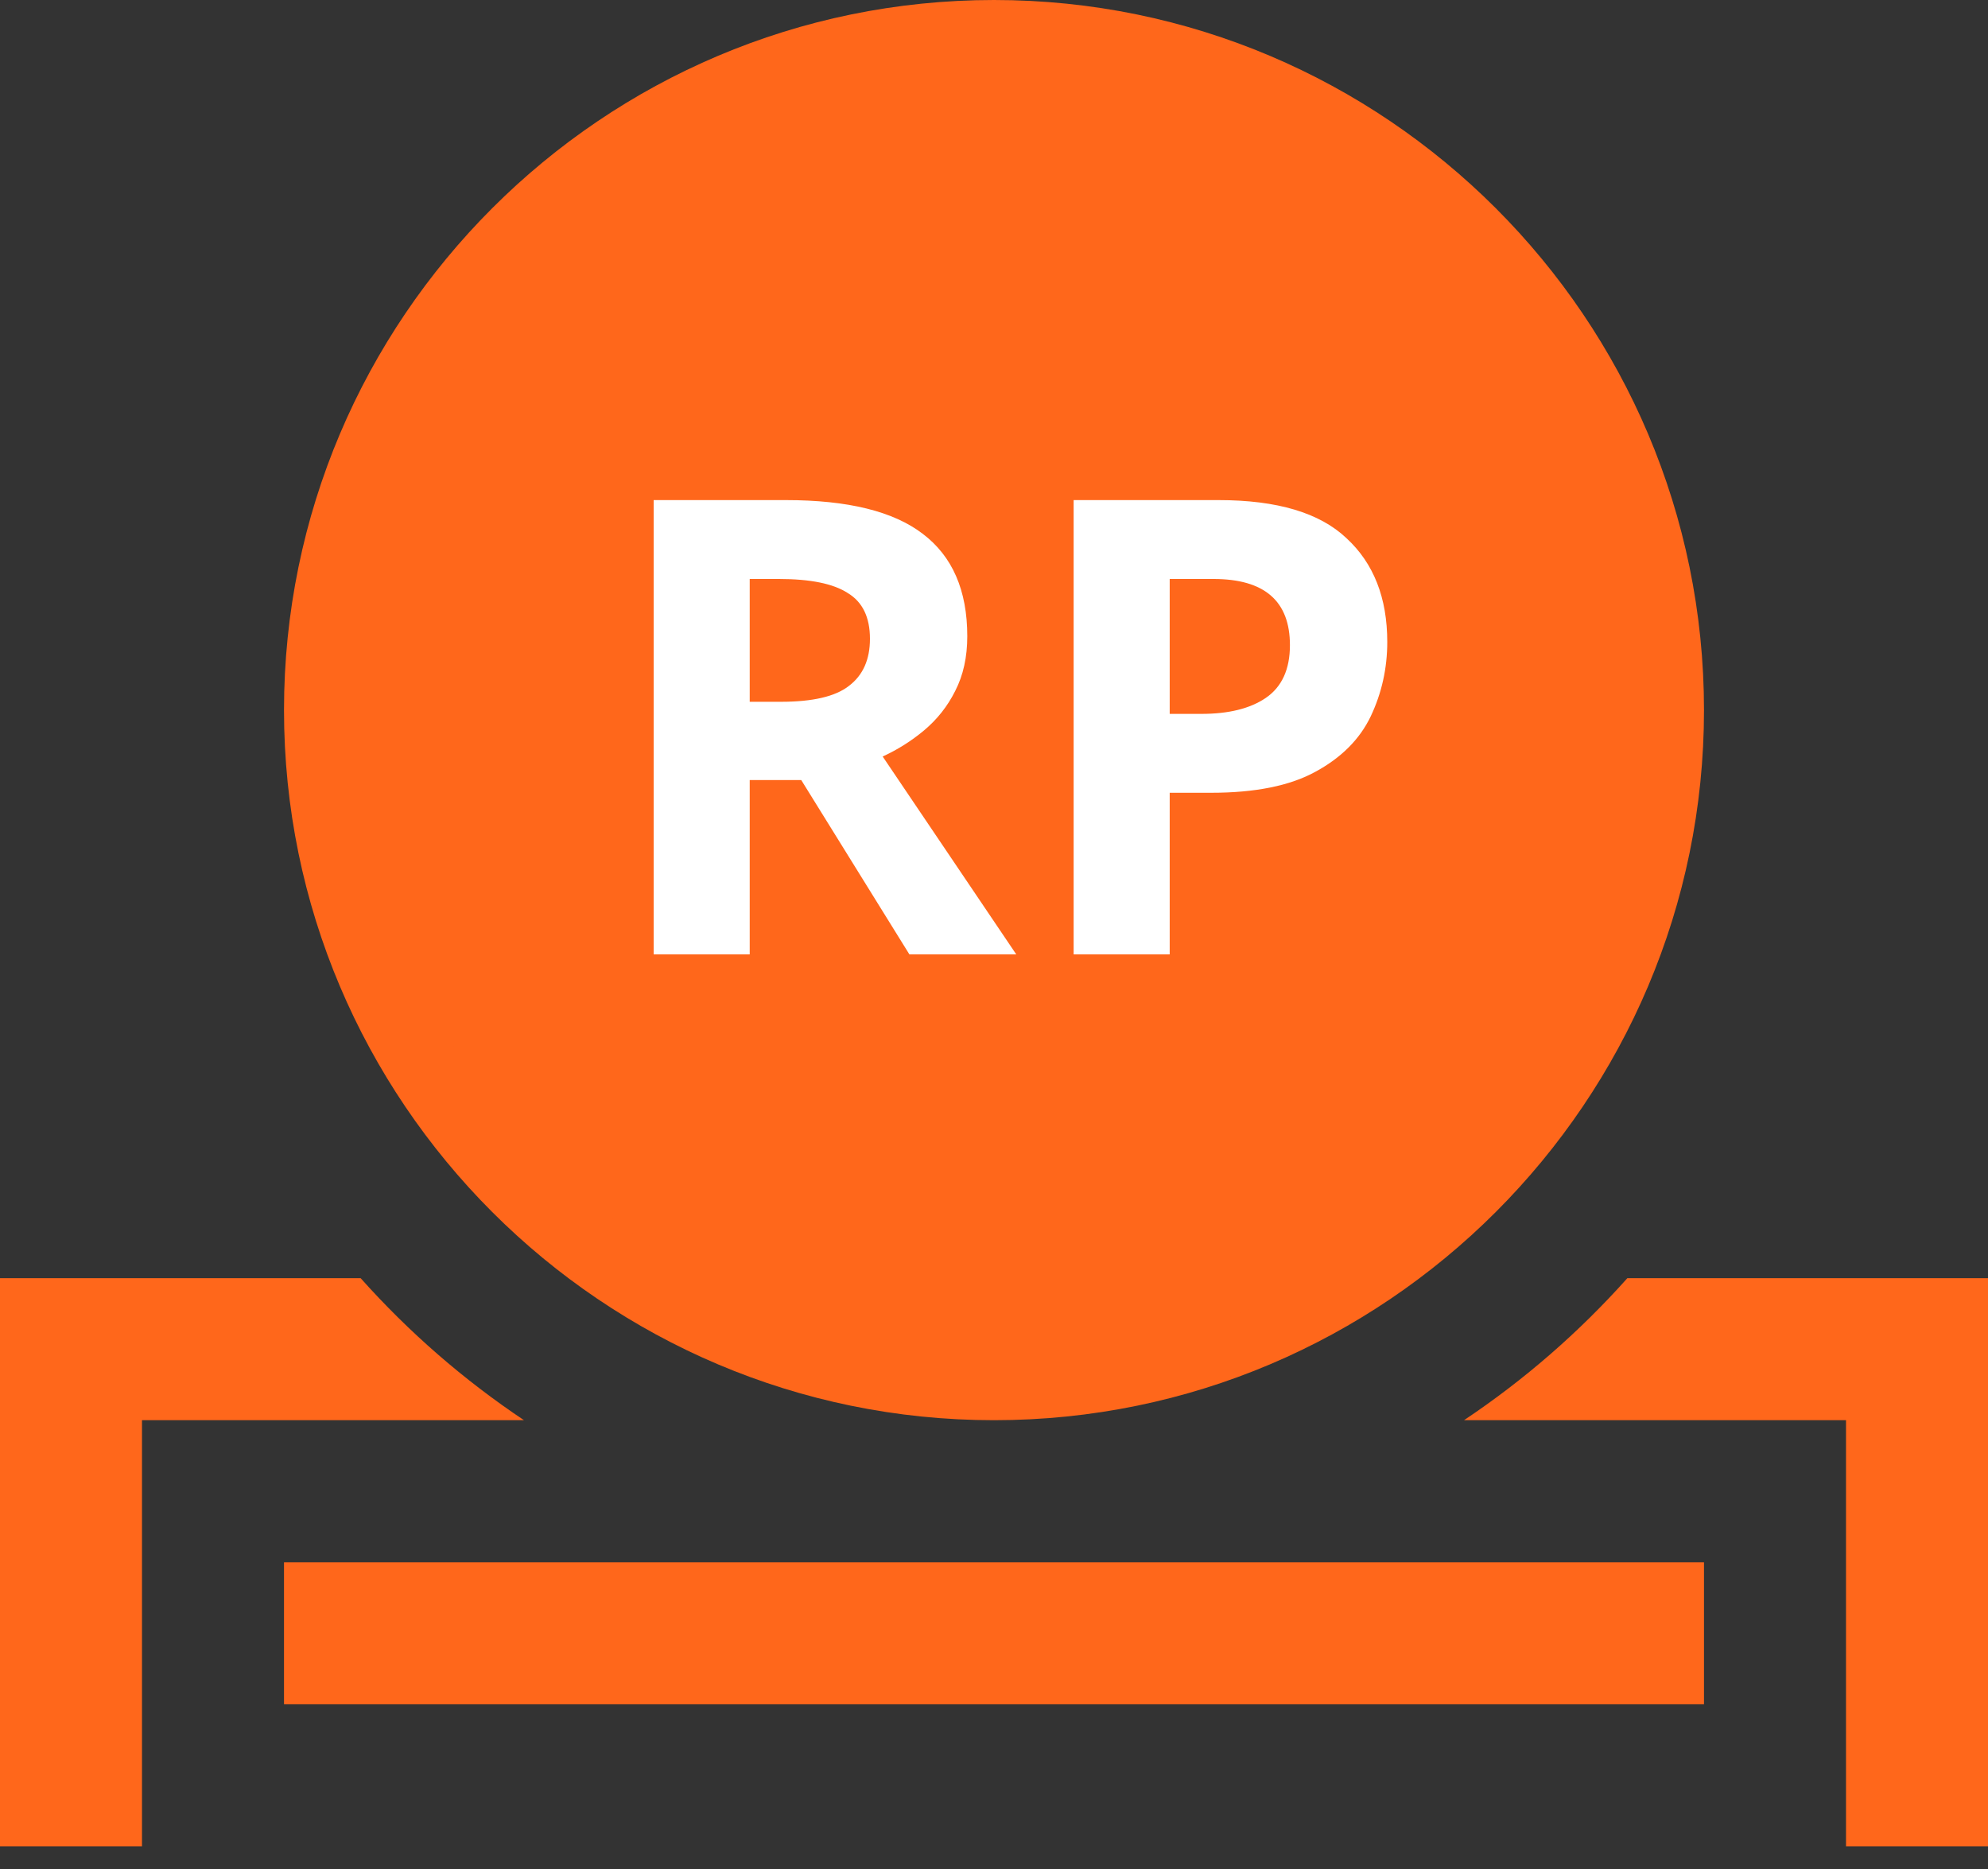 <svg width="50" height="47" viewBox="0 0 50 47" fill="none" xmlns="http://www.w3.org/2000/svg">
<rect x="0" y="0" width="50" height="47" fill="#333333" stroke="none"/>
<path d="M25 0C15.154 0 7.143 8.011 7.143 17.857C7.143 27.704 15.154 35.714 25 35.714C34.846 35.714 42.857 27.704 42.857 17.857C42.857 8.011 34.846 0 25 0ZM25 3.571C32.877 3.571 39.286 9.98 39.286 17.857C39.286 25.734 32.877 32.143 25 32.143C17.123 32.143 10.714 25.734 10.714 17.857C10.714 9.98 17.123 3.571 25 3.571ZM23.214 7.143V9.268C21.927 9.736 20.86 10.668 20.225 11.882C19.672 12.951 19.505 14.178 19.754 15.355C19.973 16.38 20.483 17.319 21.221 18.062C21.709 18.55 22.289 18.945 22.929 19.218C23.568 19.491 24.268 19.643 25 19.643C25.254 19.643 25.493 19.691 25.707 19.779C25.919 19.865 26.112 19.993 26.274 20.155C26.436 20.317 26.564 20.509 26.65 20.721C26.738 20.936 26.786 21.175 26.786 21.429C26.794 21.78 26.695 22.126 26.502 22.421C26.31 22.715 26.032 22.945 25.707 23.079C25.493 23.166 25.254 23.214 25 23.214C24.745 23.214 24.507 23.166 24.293 23.079C24.081 22.992 23.889 22.864 23.727 22.702C23.561 22.534 23.431 22.335 23.343 22.117C23.255 21.898 23.211 21.664 23.214 21.429H19.643C19.643 22.818 20.193 24.151 21.173 25.136C21.747 25.721 22.444 26.169 23.214 26.448V28.571H26.786V26.446C27.686 26.124 28.485 25.567 29.1 24.835C29.715 24.102 30.124 23.22 30.286 22.277C30.506 20.938 30.2 19.565 29.432 18.446C29.045 17.876 28.553 17.384 27.982 16.996C27.404 16.604 26.755 16.328 26.071 16.182C25.719 16.109 25.36 16.072 25 16.071C24.745 16.071 24.507 16.023 24.293 15.936C24.081 15.849 23.888 15.722 23.726 15.56C23.564 15.398 23.436 15.205 23.35 14.993C23.259 14.768 23.213 14.528 23.214 14.286C23.214 14.03 23.262 13.793 23.35 13.579C23.436 13.367 23.564 13.174 23.726 13.012C23.888 12.85 24.081 12.722 24.293 12.636C24.507 12.548 24.746 12.5 25 12.5C26.018 12.5 26.786 13.268 26.786 14.286H30.357C30.358 13.725 30.268 13.168 30.093 12.636C29.83 11.862 29.396 11.157 28.824 10.574C28.251 9.991 27.555 9.545 26.786 9.268V7.143H23.214ZM0 32.143V46.429H3.571V35.714H13.179C11.664 34.702 10.284 33.502 9.071 32.143H0ZM40.929 32.143C39.716 33.502 38.336 34.702 36.821 35.714H46.429V46.429H50V32.143H40.929ZM7.143 39.286V42.857H42.857V39.286H7.143Z" fill="#FF671B"/>
<ellipse cx="25.5" cy="18" rx="16.5" ry="16" fill="#FF671B"/>
<path d="M19.768 12.576C21.325 12.576 22.472 12.859 23.208 13.424C23.955 13.989 24.328 14.848 24.328 16C24.328 16.523 24.227 16.981 24.024 17.376C23.832 17.76 23.571 18.091 23.24 18.368C22.92 18.635 22.573 18.853 22.2 19.024L25.56 24H22.872L20.152 19.616H18.856V24H16.44V12.576H19.768ZM19.592 14.56H18.856V17.648H19.64C20.44 17.648 21.011 17.515 21.352 17.248C21.704 16.981 21.88 16.587 21.88 16.064C21.88 15.52 21.693 15.136 21.32 14.912C20.957 14.677 20.381 14.56 19.592 14.56ZM30.651 12.576C32.123 12.576 33.194 12.896 33.867 13.536C34.549 14.165 34.891 15.035 34.891 16.144C34.891 16.805 34.752 17.429 34.474 18.016C34.197 18.592 33.733 19.056 33.083 19.408C32.443 19.76 31.568 19.936 30.459 19.936H29.419V24H27.003V12.576H30.651ZM30.523 14.56H29.419V17.952H30.218C30.901 17.952 31.44 17.819 31.834 17.552C32.24 17.275 32.443 16.832 32.443 16.224C32.443 15.115 31.802 14.56 30.523 14.56Z" fill="white"/>
</svg>
